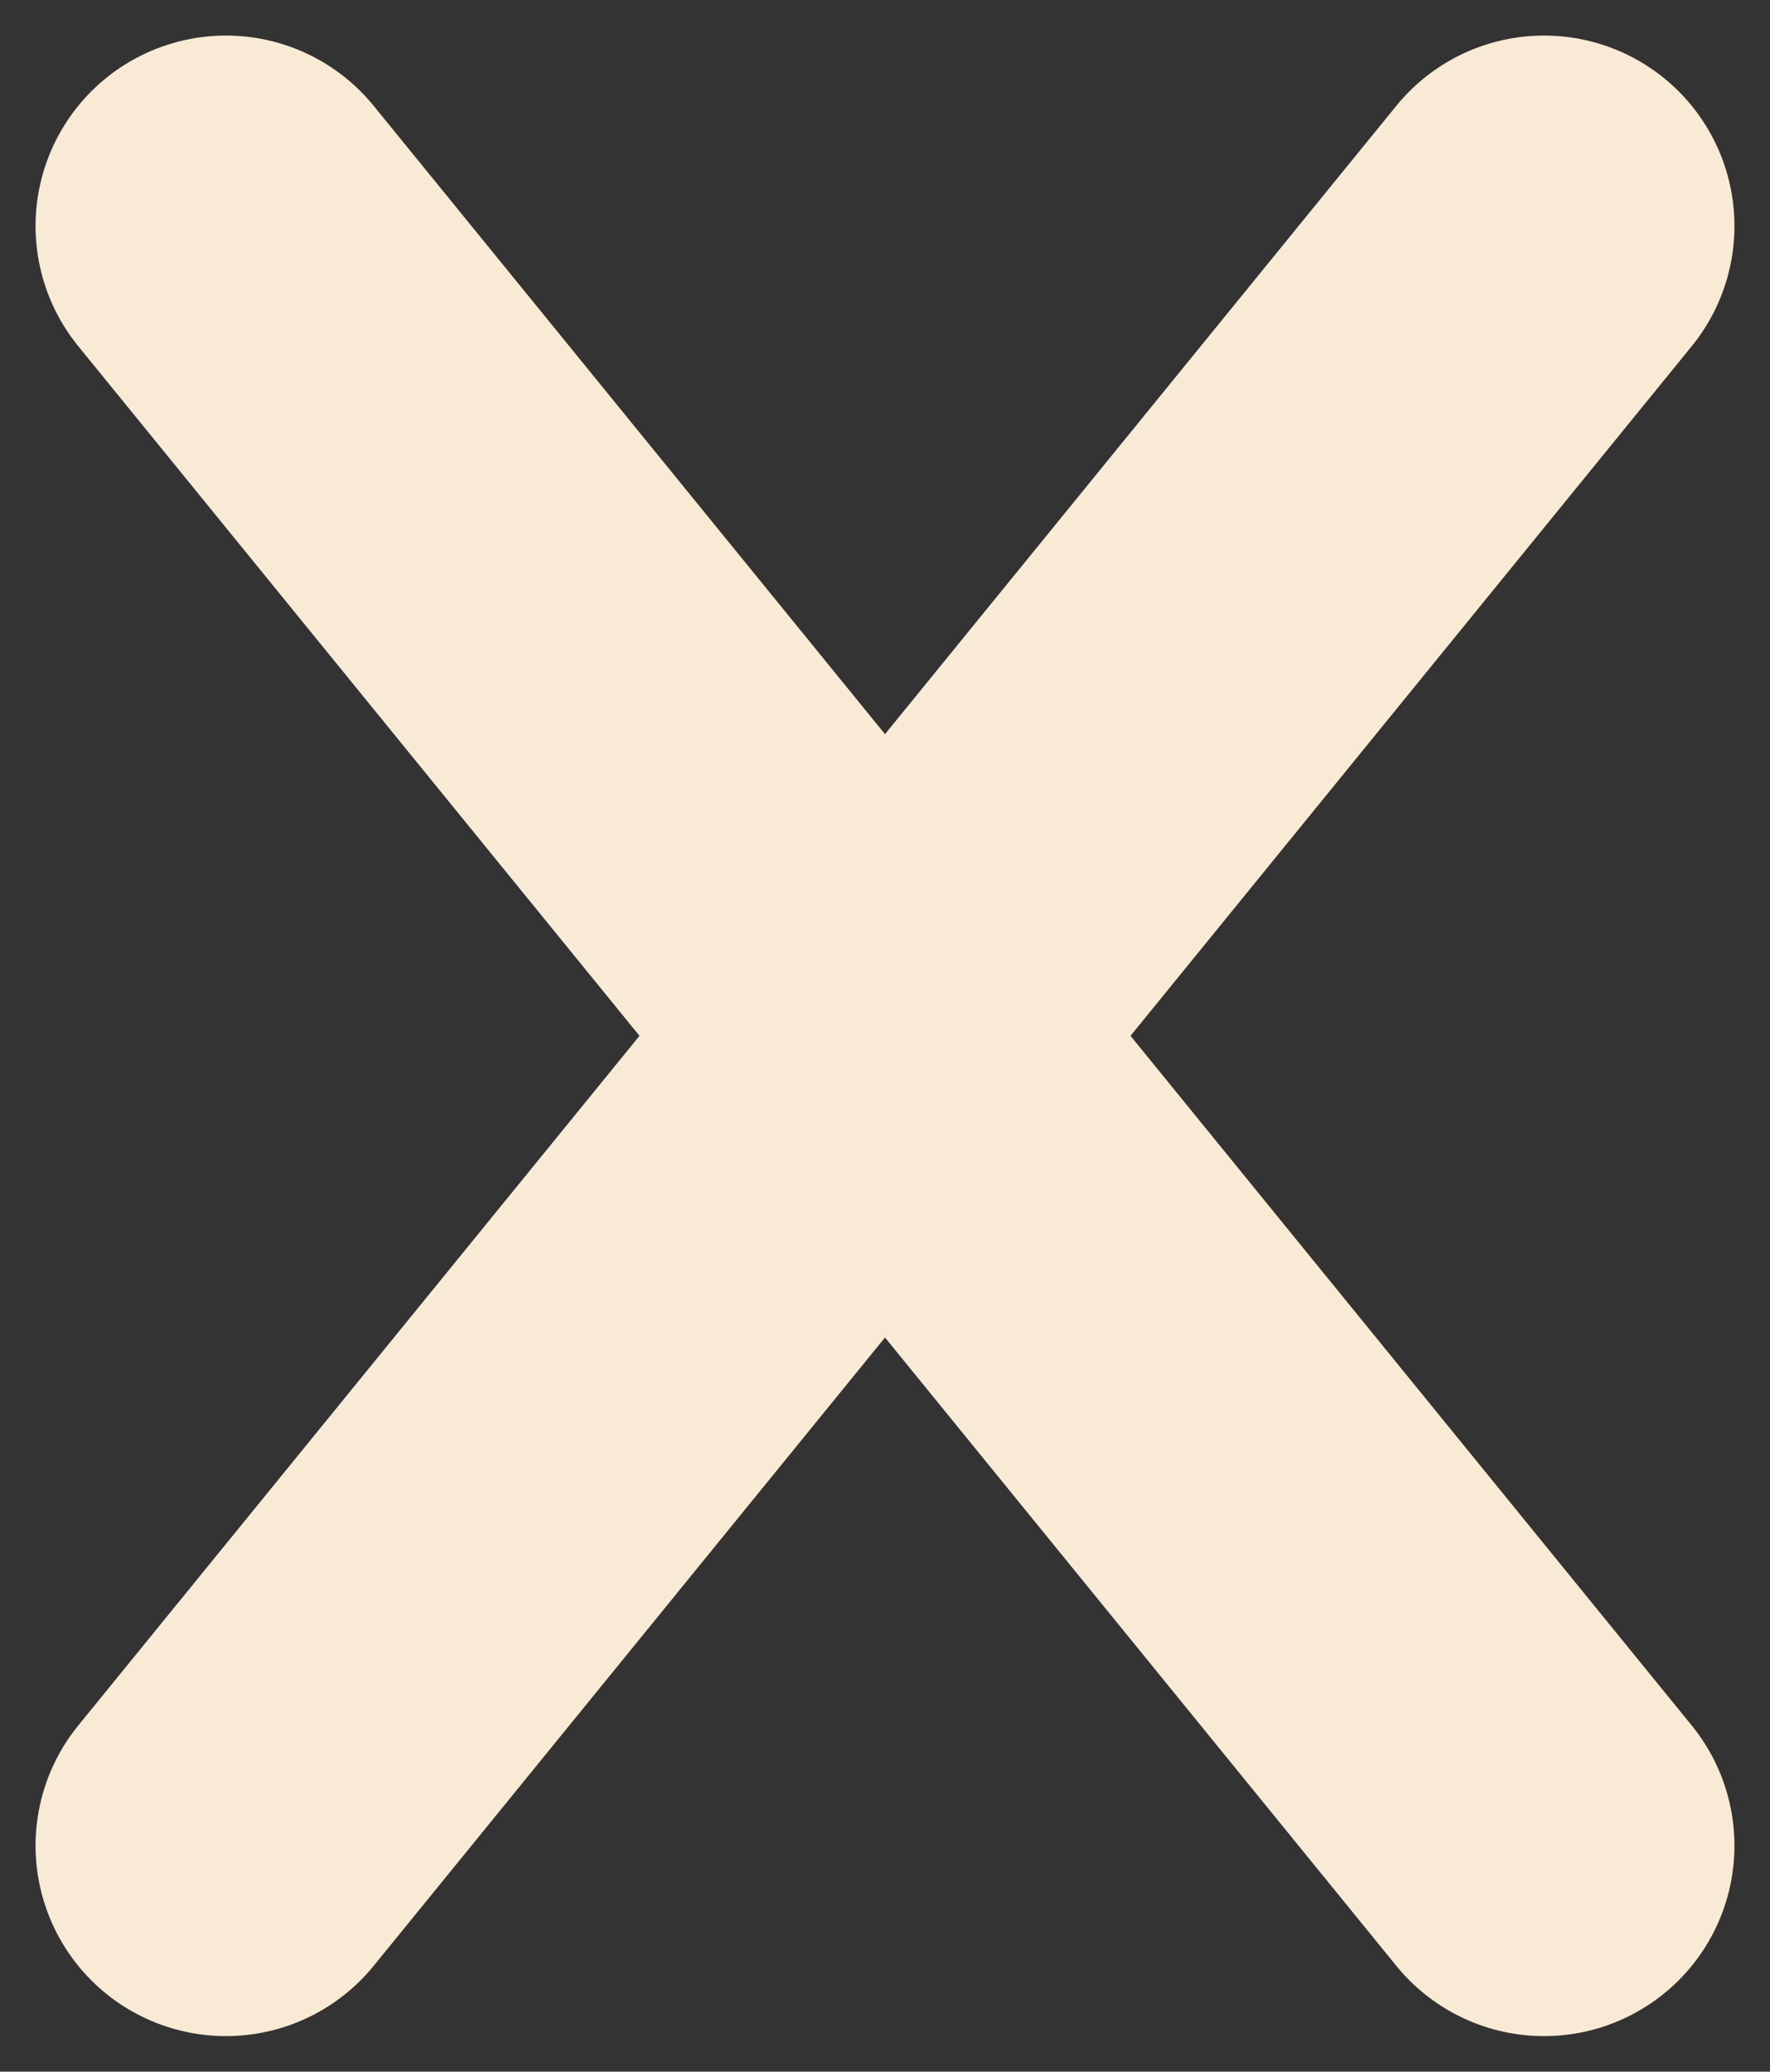 <svg width="47" height="55" viewBox="0 0 47 55" fill="none" xmlns="http://www.w3.org/2000/svg">
<rect x="0" y="0" width="47" height="55" fill="#333333" stroke="none"/>
<path d="M6 49L23.5 27.5M23.5 27.5L41 6M23.5 27.5L6 6M23.5 27.5L41 49" stroke="#F9EAD5" stroke-width="10.112" stroke-linecap="round" stroke-linejoin="round"/>
</svg>
